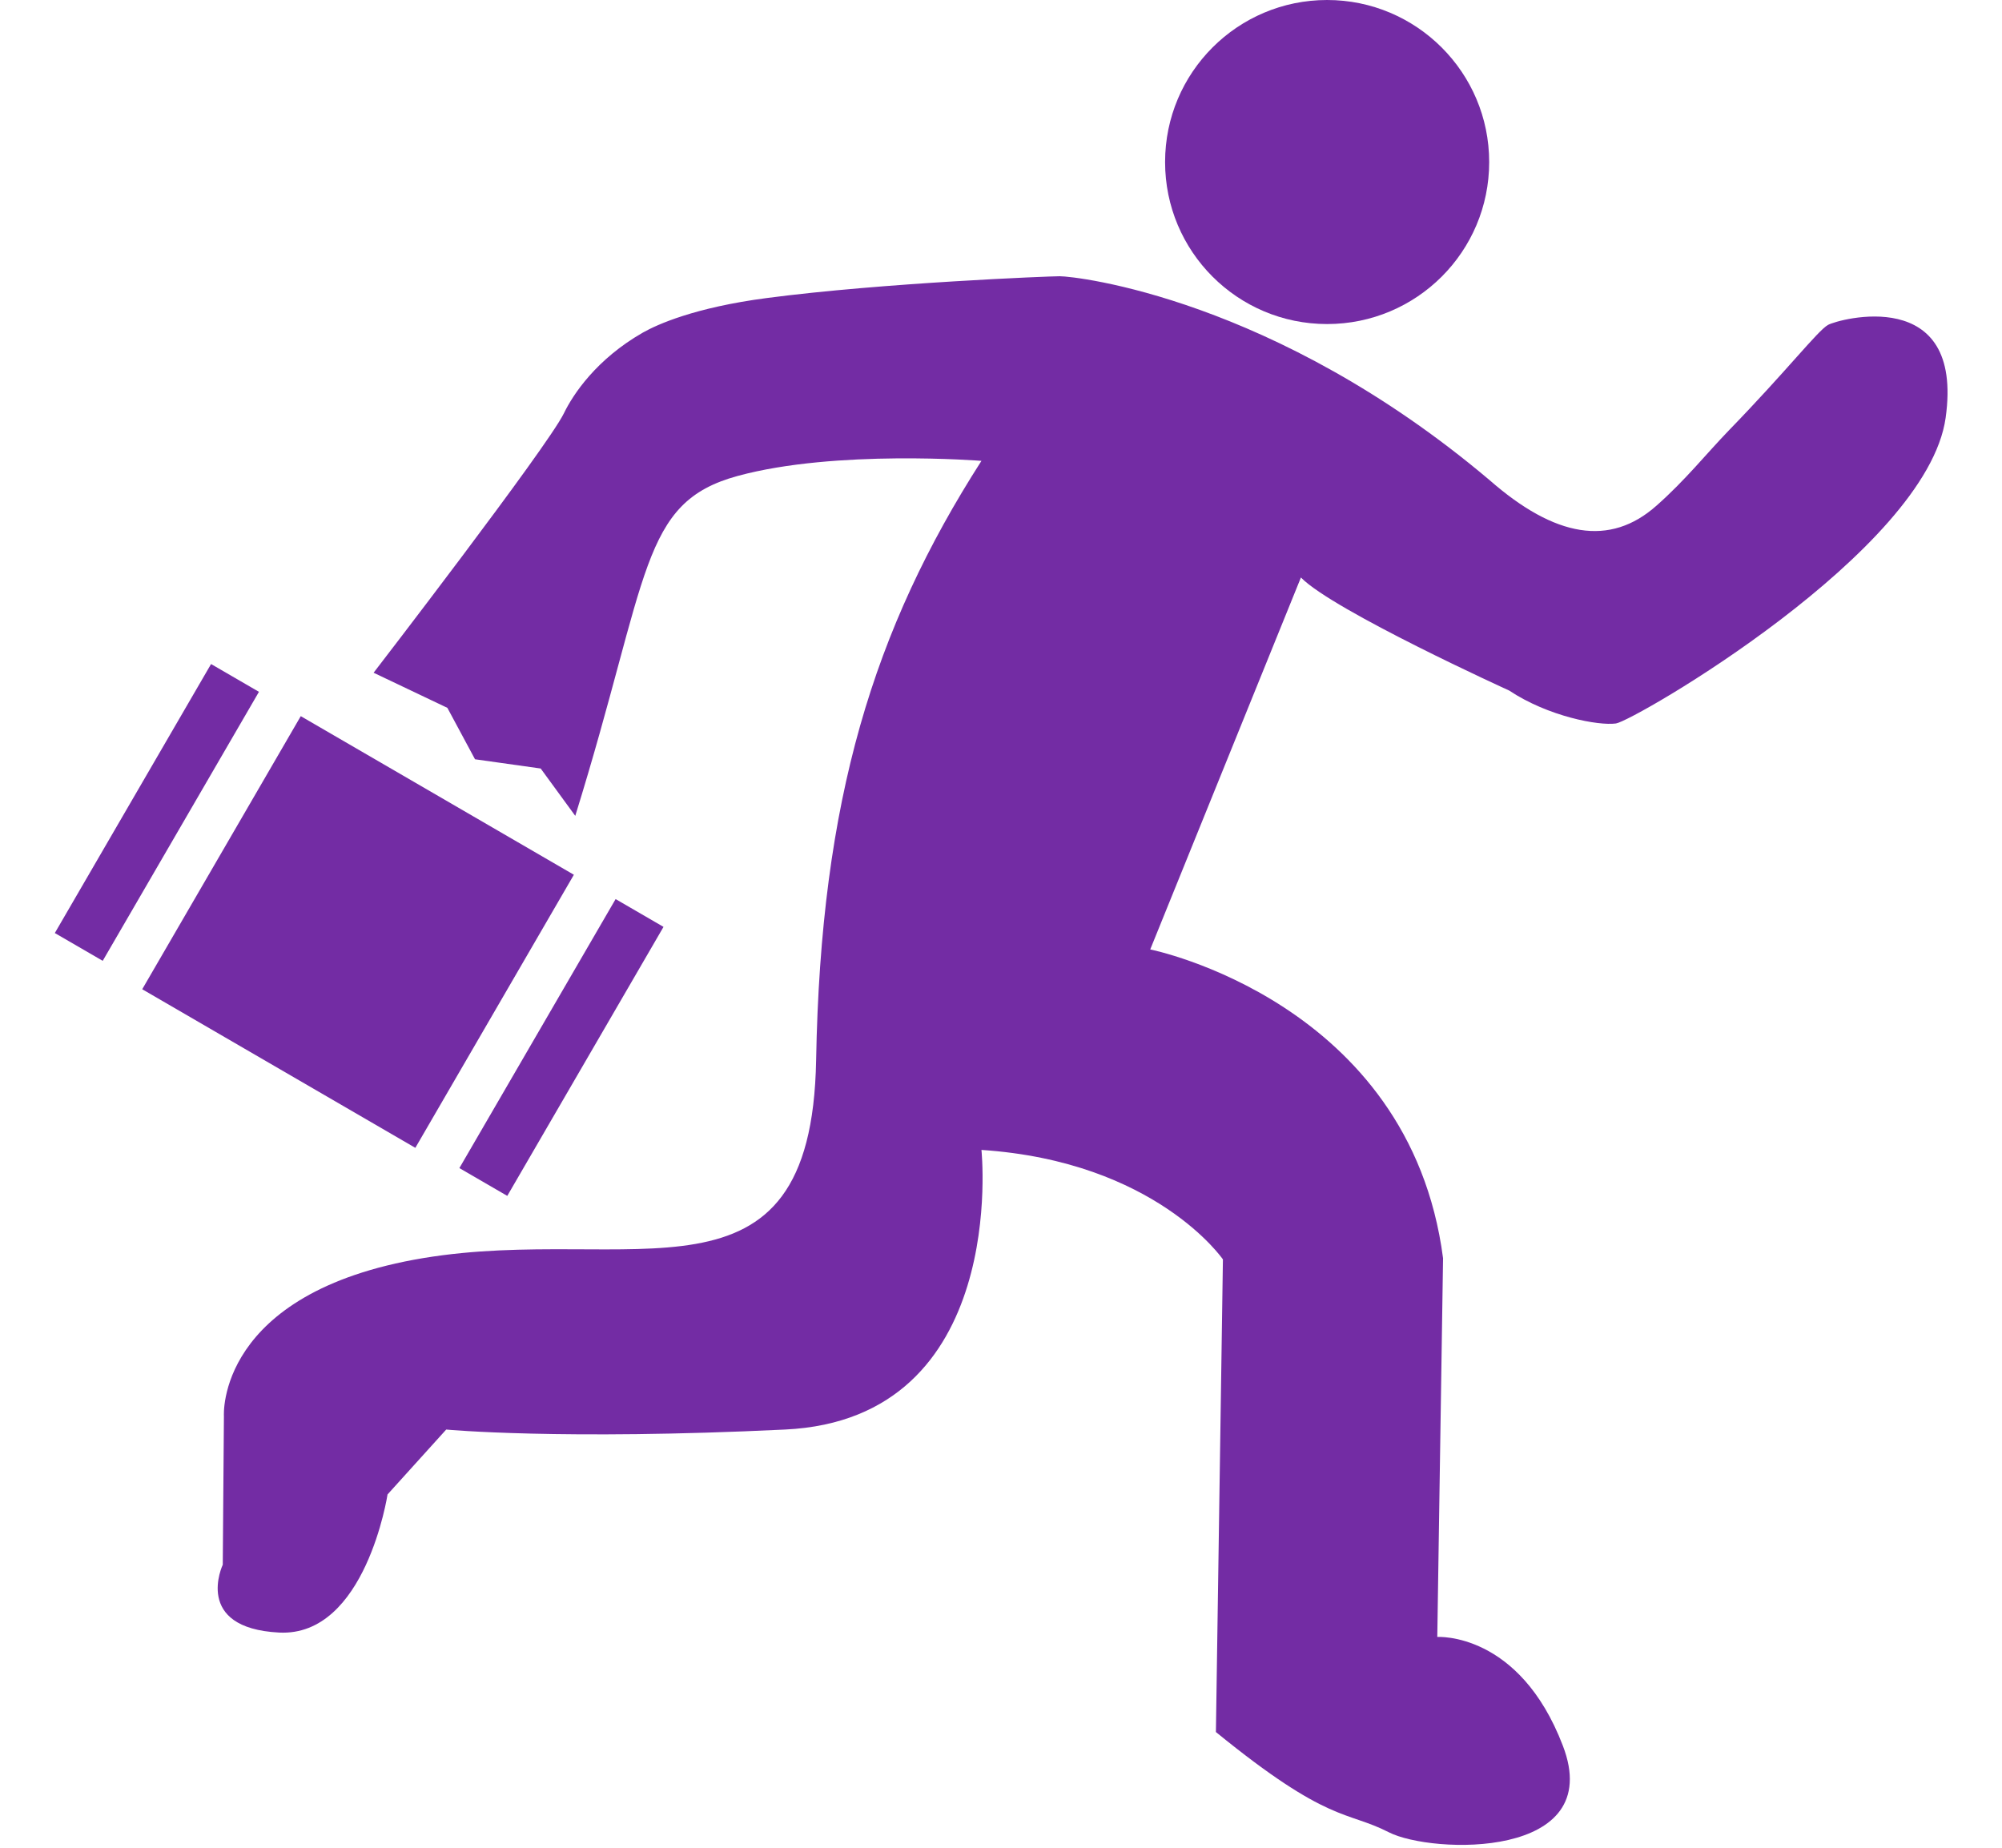 <svg width="26" height="24" viewBox="0 0 26 24" fill="none" xmlns="http://www.w3.org/2000/svg">
<path d="M19.34 2.105C19.34 3.269 18.397 4.209 17.235 4.209C16.071 4.209 15.131 3.266 15.131 2.105C15.131 0.941 16.074 0 17.235 0C18.397 0 19.34 0.943 19.34 2.105Z" fill="#732CA4"/>
<path d="M23.741 4.22C23.876 4.145 25.512 3.691 25.268 5.427C25.025 7.162 21.212 9.367 20.986 9.397C20.761 9.428 20.108 9.307 19.599 8.969C19.599 8.969 17.314 7.93 16.895 7.501L14.938 12.332C14.938 12.332 18.307 13.007 18.741 16.343L18.666 21.262C18.666 21.262 19.73 21.192 20.297 22.675C20.866 24.157 18.591 24.082 18.037 23.799C17.482 23.515 17.259 23.693 15.791 22.497L15.882 16.358C15.882 16.358 15.011 15.087 12.746 14.936C12.746 14.936 13.112 18.43 10.195 18.568C7.275 18.709 5.795 18.568 5.795 18.568L5.033 19.411C5.033 19.411 4.749 21.262 3.625 21.205C2.502 21.147 2.893 20.324 2.893 20.324L2.908 18.393C2.908 18.393 2.803 16.79 5.497 16.341C8.188 15.894 10.539 17.154 10.599 13.77C10.659 10.386 11.346 8.171 12.746 5.986C12.746 5.986 10.852 5.835 9.58 6.182C8.309 6.528 8.442 7.468 7.471 10.597L7.022 9.982L6.169 9.862L5.81 9.194L4.852 8.738C4.852 8.738 7.105 5.813 7.323 5.369C7.443 5.121 7.747 4.664 8.349 4.32C8.534 4.215 9.021 3.994 9.959 3.871C11.467 3.673 13.632 3.588 13.762 3.588C13.973 3.588 16.546 3.871 19.346 6.237C20.194 6.979 20.909 7.107 21.516 6.565C21.887 6.237 22.158 5.896 22.451 5.592C23.206 4.815 23.608 4.293 23.741 4.22Z" fill="#732CA4"/>
<path d="M7.453 11.362L3.906 9.302L1.847 12.849L5.394 14.909L7.453 11.362Z" fill="#732CA4" />
<path d="M3.363 8.986L2.741 8.625L0.712 12.119L1.334 12.48L3.363 8.986Z" fill="#732CA4" />
<path d="M8.617 12.039L7.995 11.678L5.966 15.172L6.588 15.533L8.617 12.039Z" fill="#732CA4" />
</svg>
